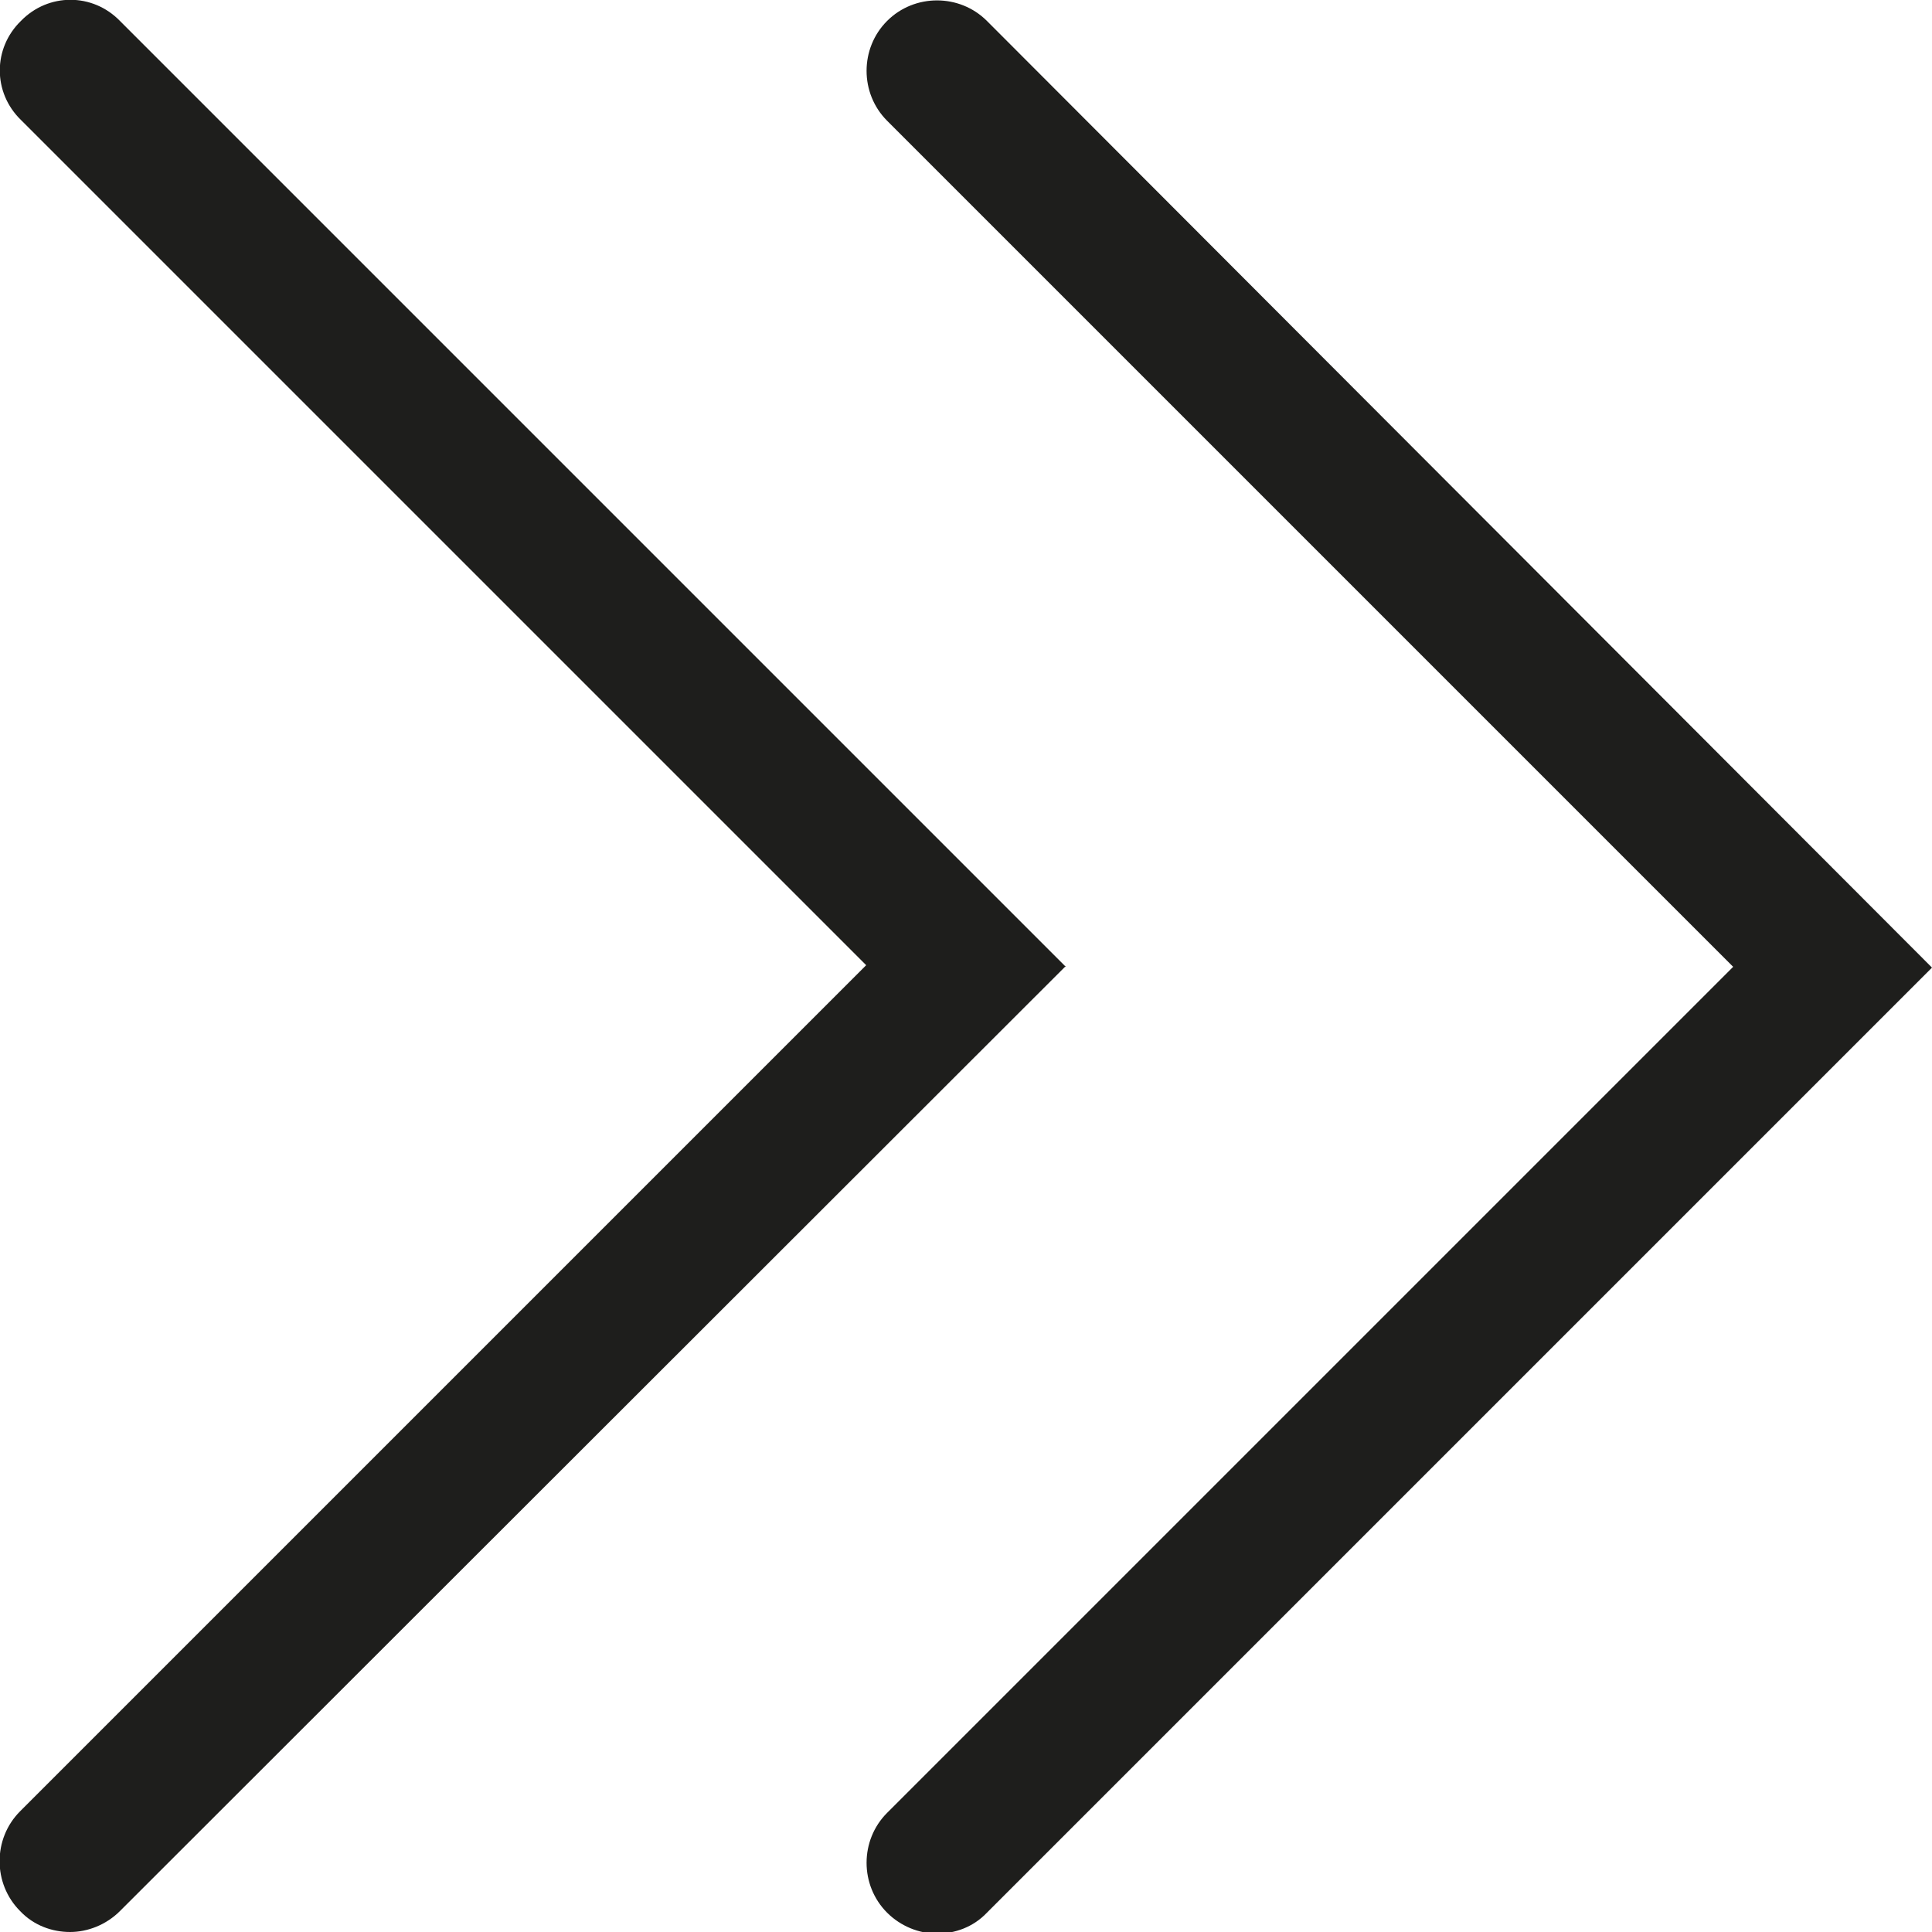 <?xml version="1.0" encoding="UTF-8"?>
<svg id="Ebene_2" xmlns="http://www.w3.org/2000/svg" viewBox="0 0 24 24">
  <defs>
    <style>
      .cls-1 {
        fill: #1e1e1c;
      }
    </style>
  </defs>
  <g id="_x33_219">
    <path class="cls-1" d="M13.24,12L1.49,23.74c-.17.17-.4.26-.62.26s-.45-.08-.62-.26c-.34-.34-.34-.9,0-1.24l10.51-10.51L.26,1.49C-.09,1.15-.09.6.26.26.6-.09,1.15-.09,1.49.26l11.74,11.74ZM12.26.26c-.34-.34-.9-.34-1.24,0-.34.34-.34.9,0,1.24l10.51,10.51-10.51,10.51c-.34.34-.34.9,0,1.24.17.17.4.26.62.26s.45-.08.62-.26l11.74-11.74L12.26.26Z"/>
  </g>
</svg>